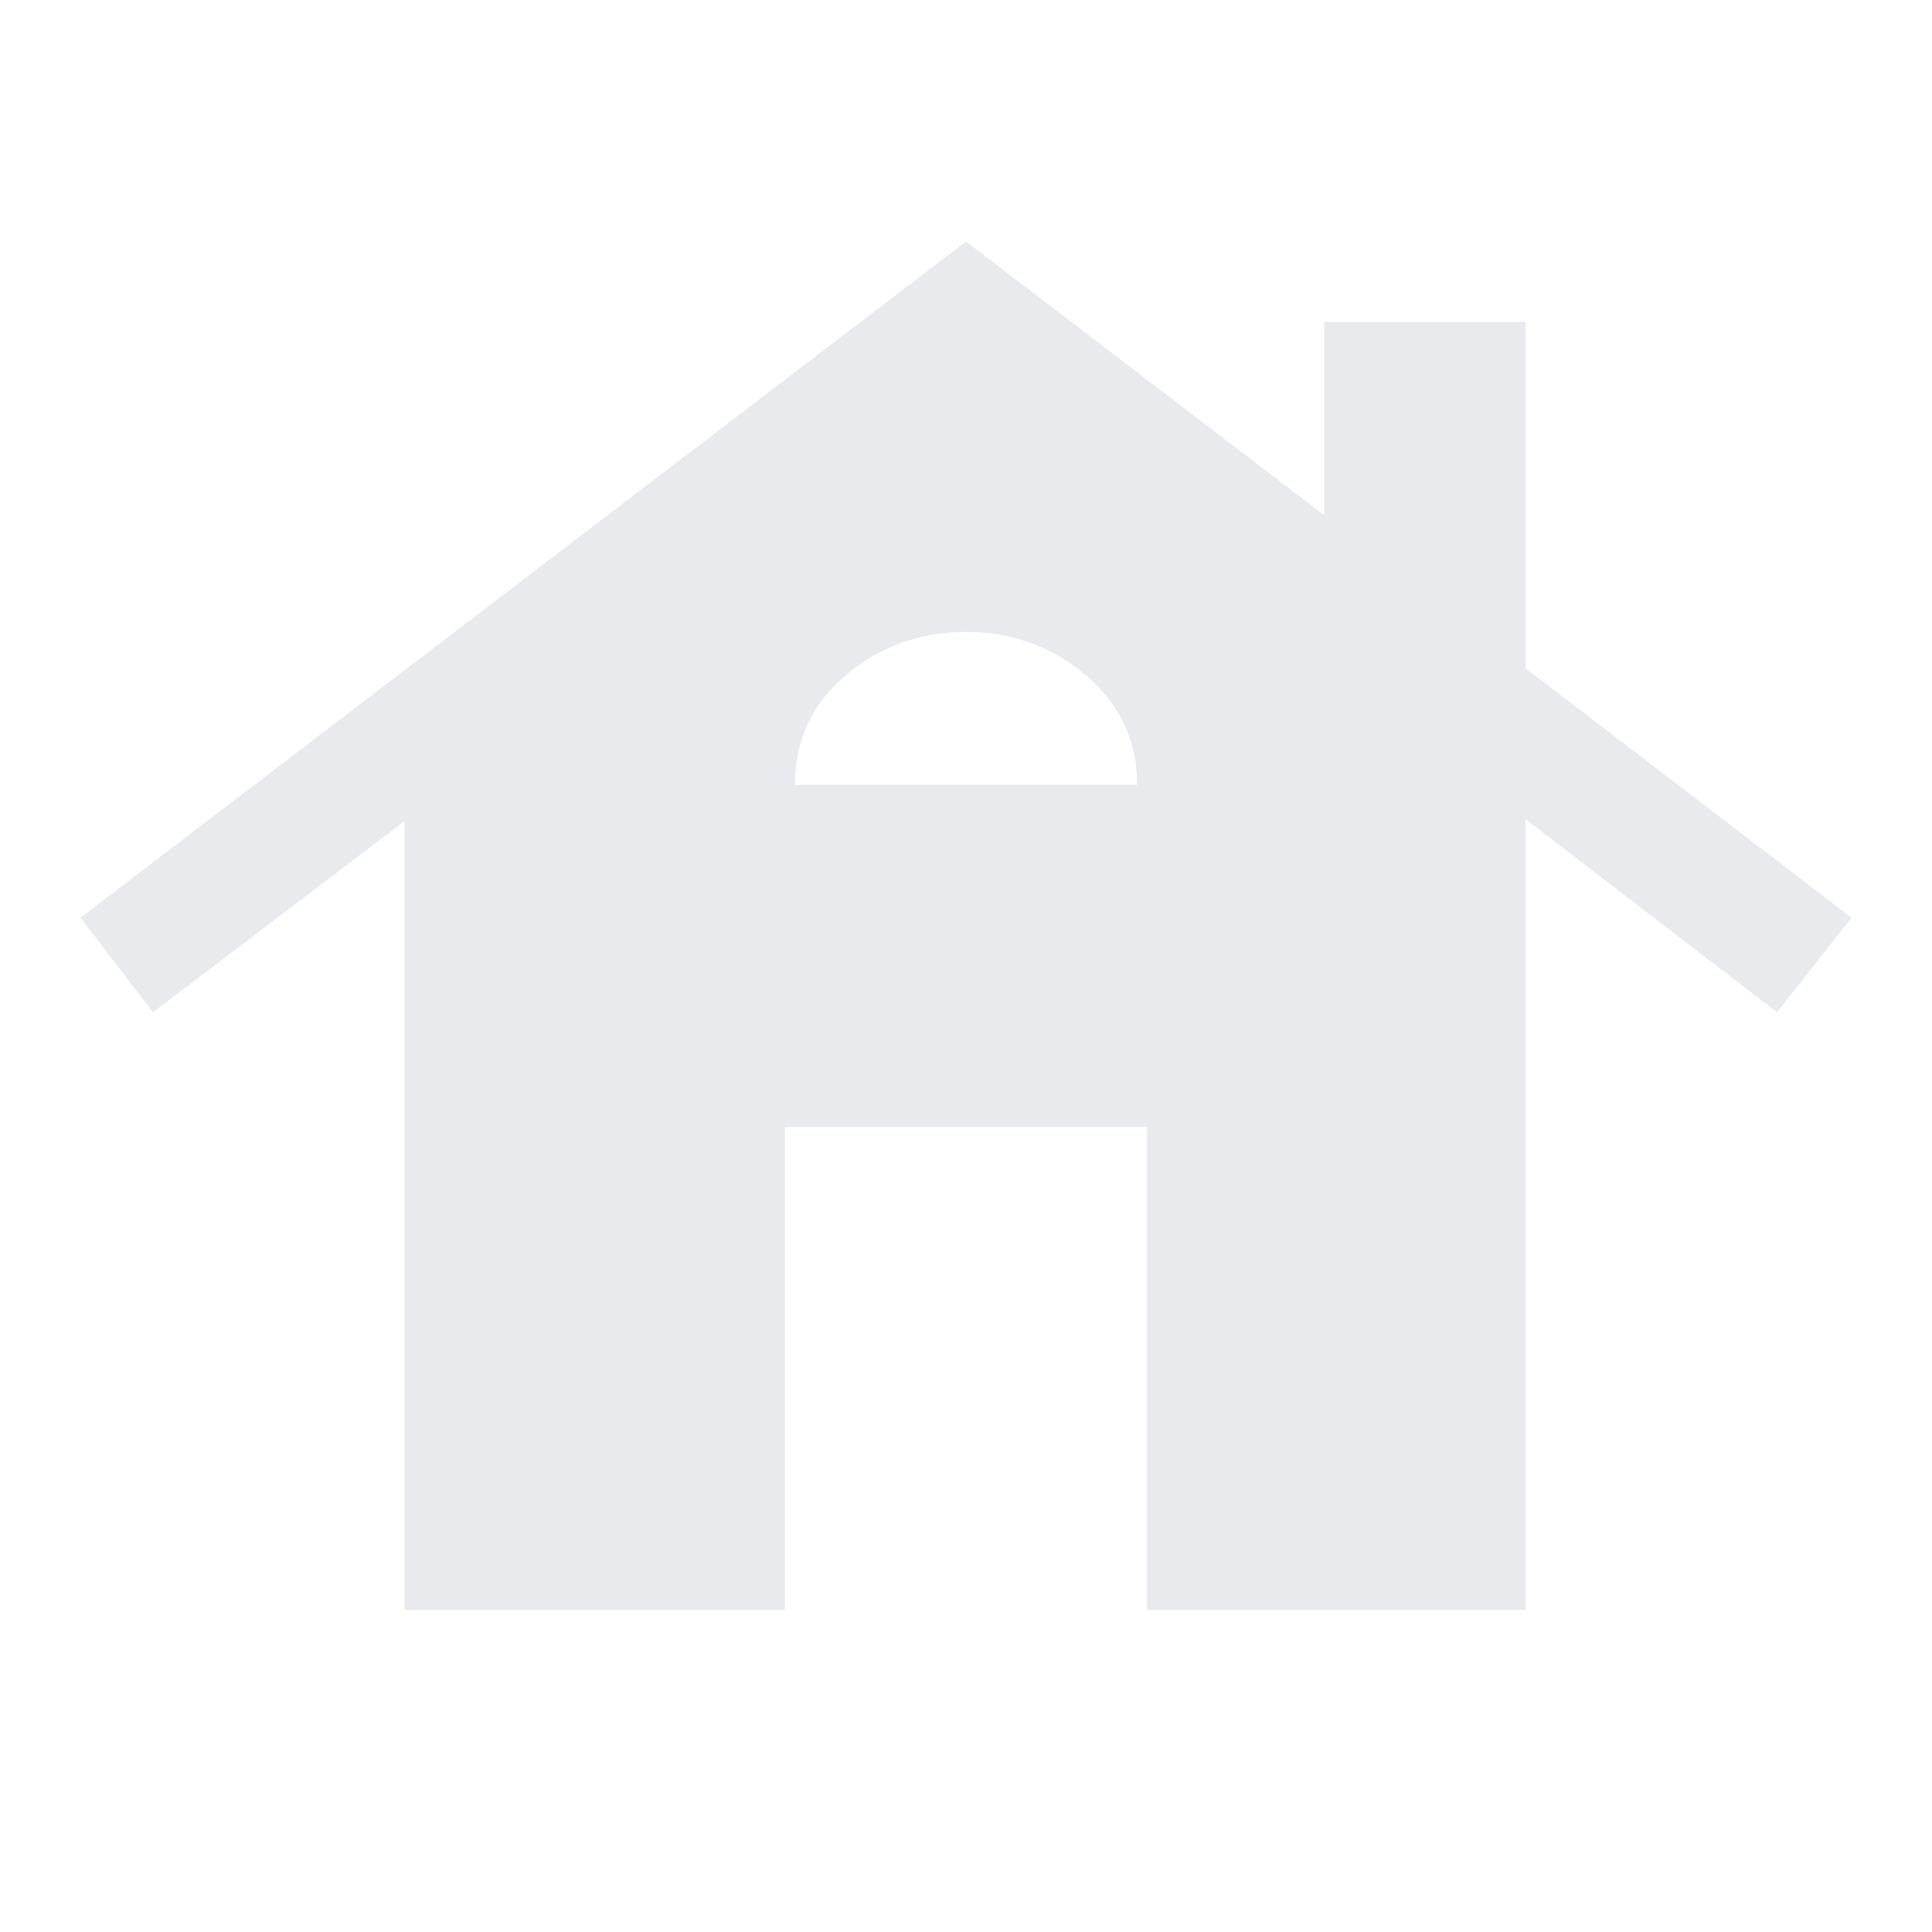 <svg xmlns="http://www.w3.org/2000/svg" height="48px" viewBox="0 -960 960 960" width="48px" fill="#e8eaed"><path d="M201-160v-392L76-457l-36-47 440-336 178 136v-96h100v172l162 124-37 47-125-96v393H570v-240H390v240H201Zm194-410h170q0-33-25.5-54.5T480-646q-34 0-59.5 21.34T395-570Z"/></svg>